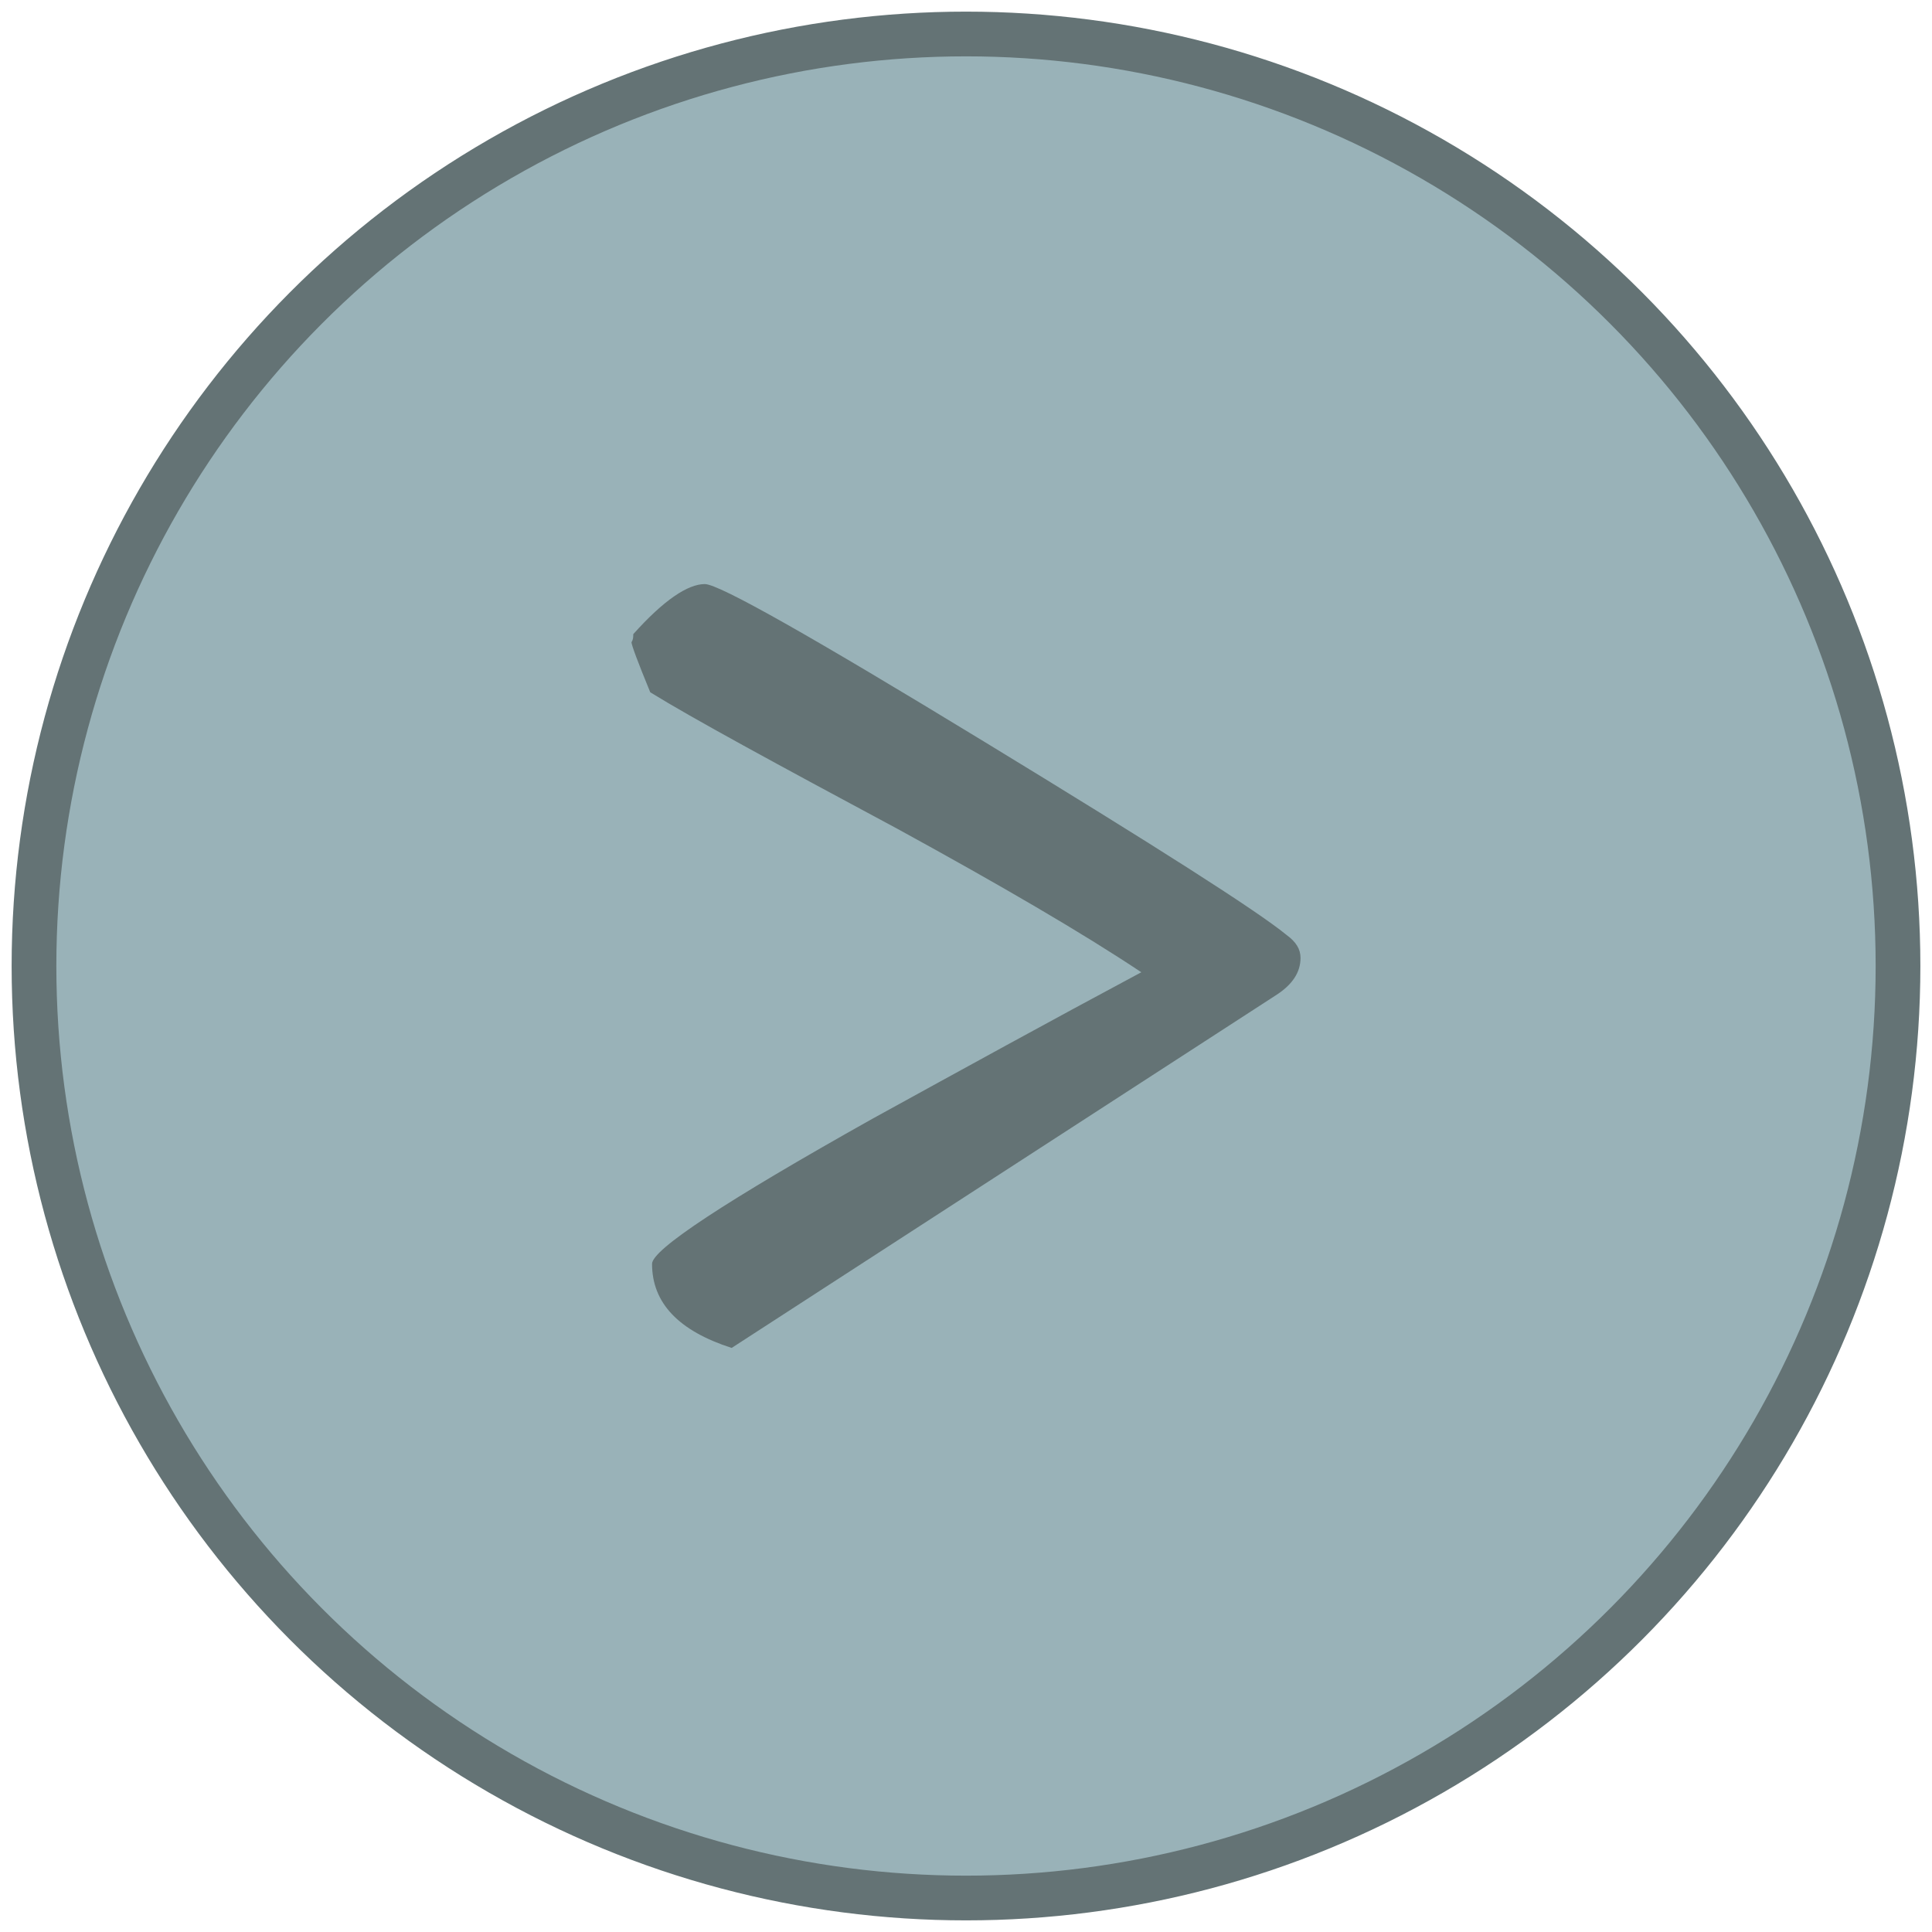 <?xml version="1.0" encoding="utf-8"?>
<!-- Generator: Adobe Illustrator 20.0.0, SVG Export Plug-In . SVG Version: 6.00 Build 0)  -->
<svg version="1.1" id="Layer_1" xmlns="http://www.w3.org/2000/svg" xmlns:xlink="http://www.w3.org/1999/xlink" x="0px" y="0px"
	 viewBox="0 0 216 216" style="enable-background:new 0 0 216 216;" xml:space="preserve">
<style type="text/css">
	.st0{fill:#99B2B8;stroke:#647375;stroke-width:5;stroke-miterlimit:10;}
	.st1{fill:#647375;}
</style>
<g>
	<circle class="st0" cx="108" cy="108" r="104.2"/>
	<g>
		<path class="st1" d="M145.4,107.1c0,1.6-0.9,3-2.8,4.2l-60.8,39.4c-5.9-1.9-8.9-5-8.9-9.4c0-1.6,8.2-7,24.6-16.2
			c10-5.5,20-11,30.1-16.4c-6.6-4.4-15.7-9.7-27.2-16c-13.8-7.4-23-12.4-27.7-15.3c-1.4-3.4-2.1-5.3-2.1-5.6
			c0.2-0.3,0.2-0.6,0.2-0.9c3.4-3.8,6.1-5.6,8-5.6c1.6,0,12,5.9,31.2,17.6c19.2,11.7,30.5,18.9,33.8,21.6
			C144.9,105.3,145.4,106.1,145.4,107.1z"/>
	</g>
</g>
</svg>
